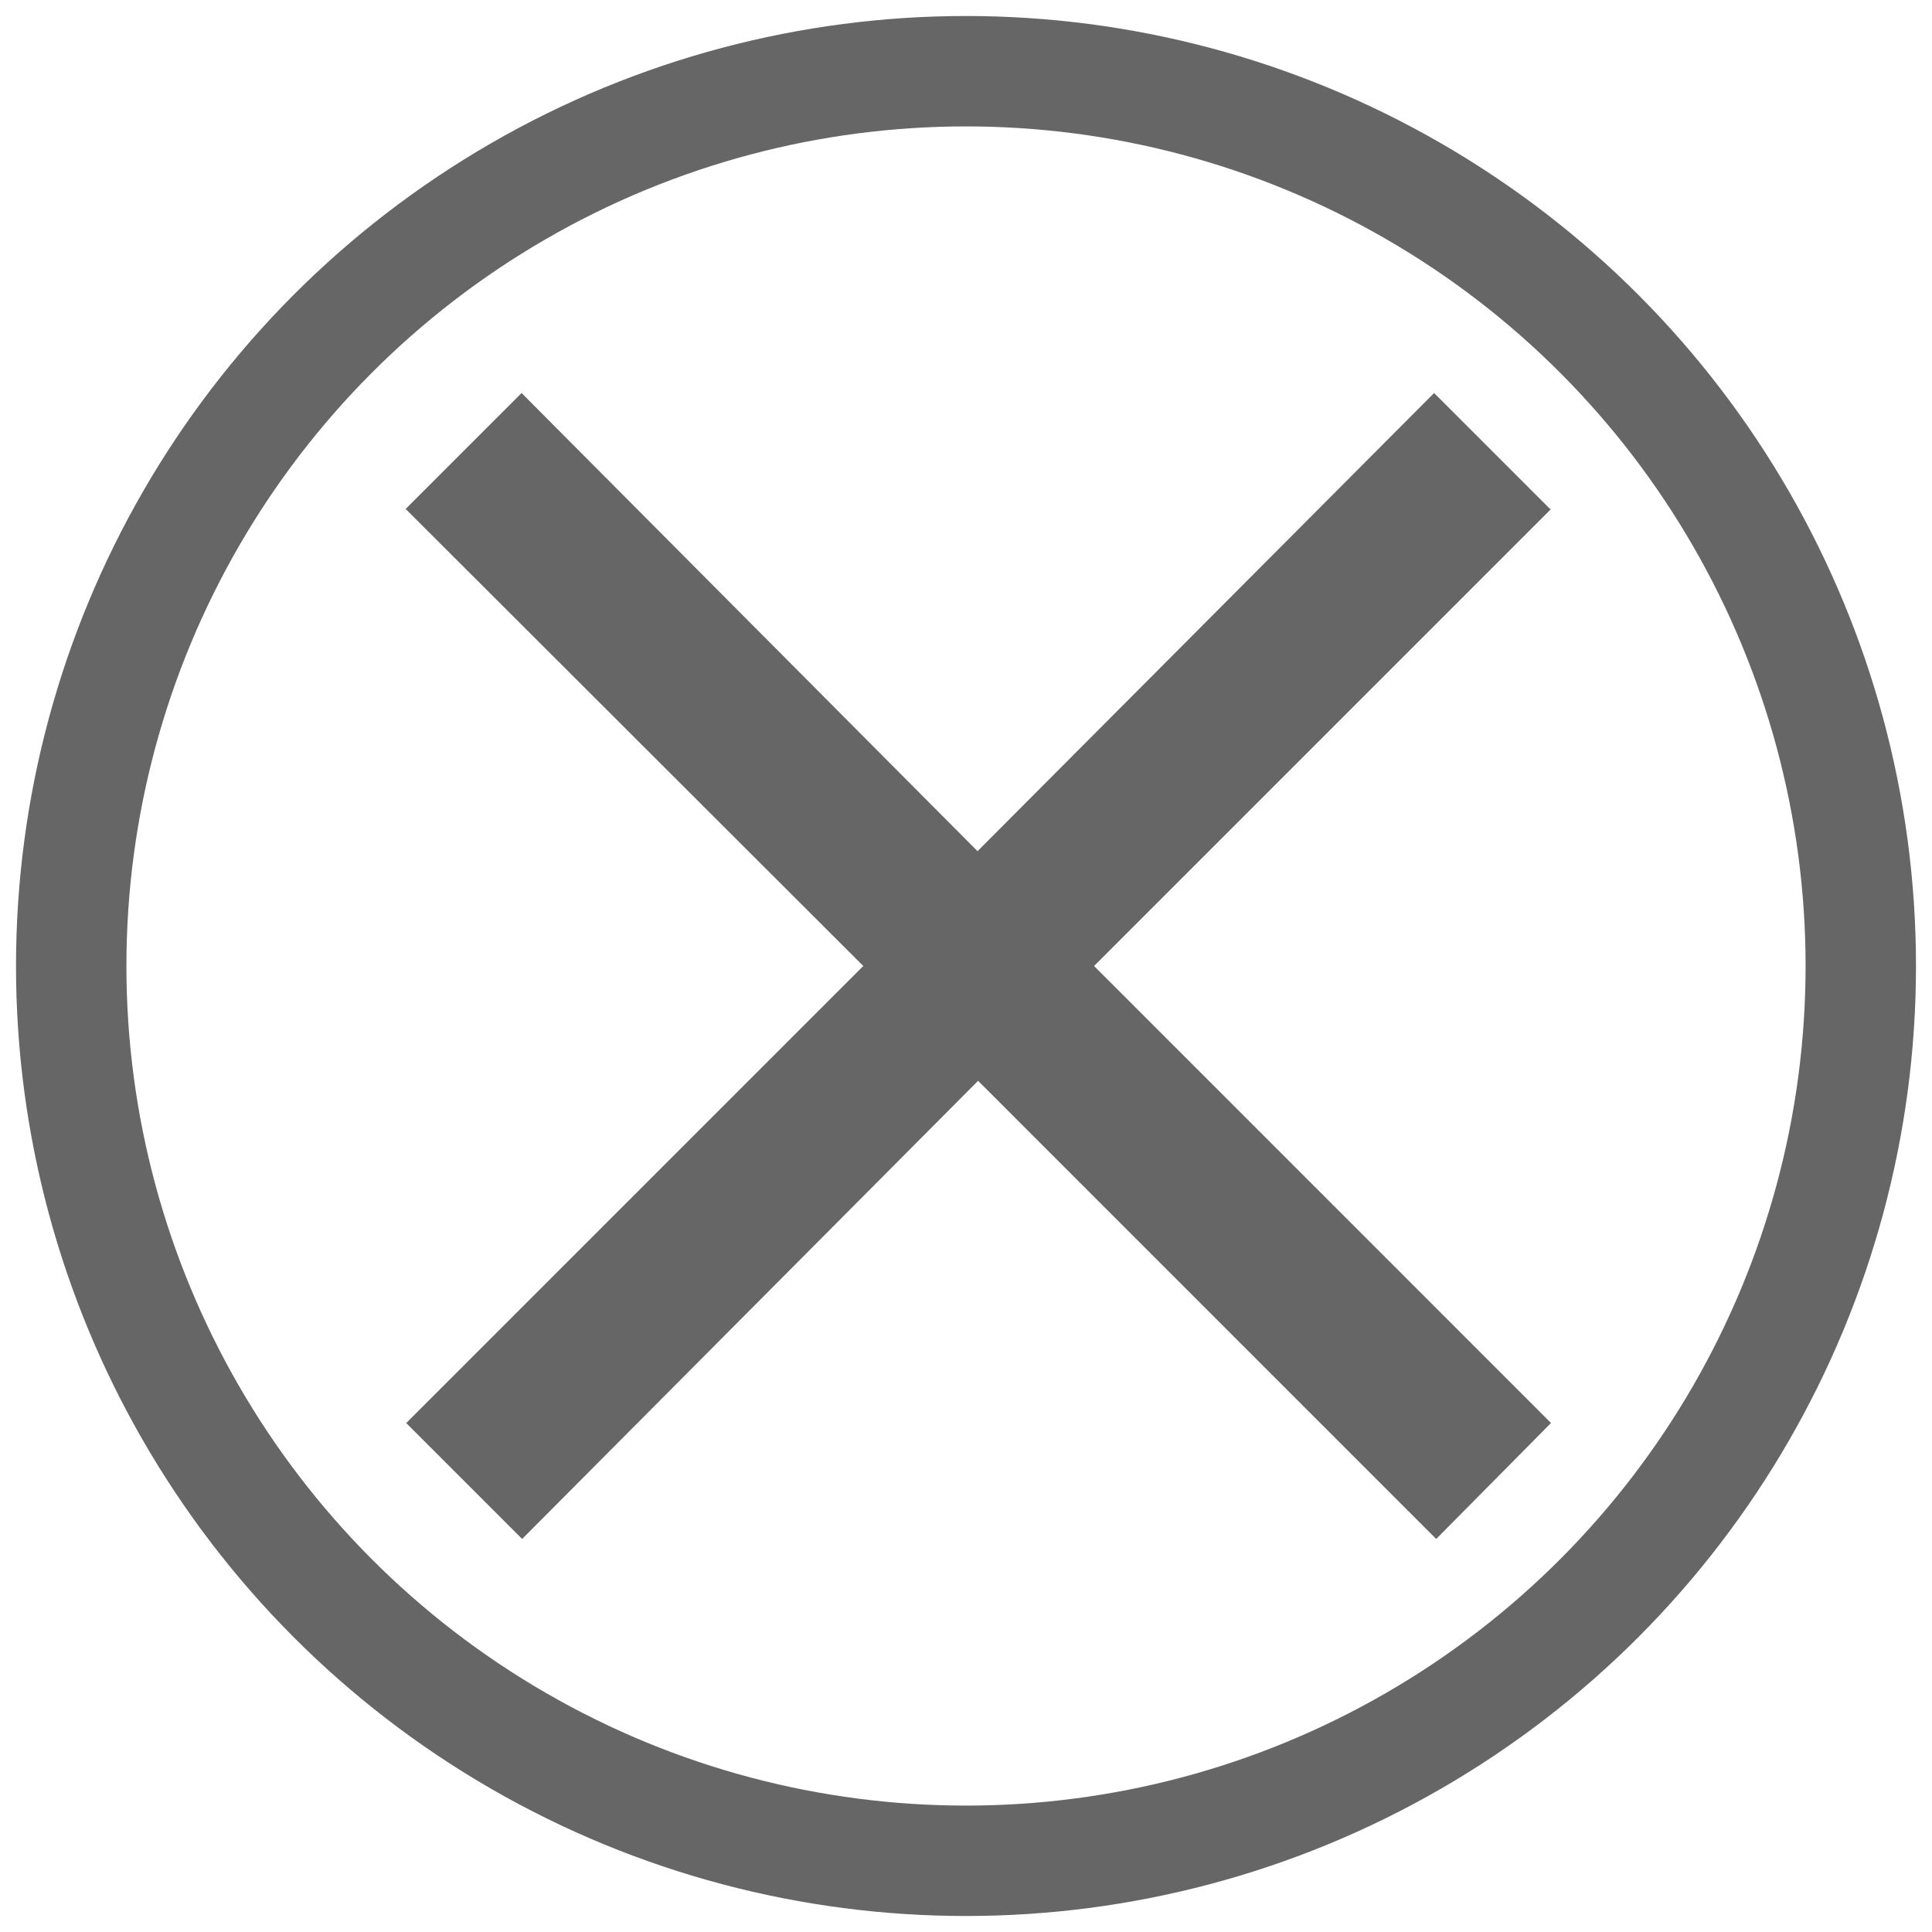 <!DOCTYPE svg PUBLIC "-//W3C//DTD SVG 1.1//EN" "http://www.w3.org/Graphics/SVG/1.1/DTD/svg11.dtd"><svg version="1.1" id="Layer_1" xmlns="http://www.w3.org/2000/svg" xmlns:xlink="http://www.w3.org/1999/xlink" x="0px" y="0px"	 width="35px" height="35px" viewBox="0 0 35 35" enable-background="new 0 0 35 35" xml:space="preserve"><path fill="#666666" d="M28.08,9.22l-2.1-2.1l-8.271,8.3l-8.26-8.3l-2.1,2.1l8.29,8.28l-8.28,8.28l2.1,2.1l8.26-8.3l8.299,8.3	l2.08-2.101L19.82,17.5L28.1,9.22H28.08z"/><circle fill="none" stroke="#666666" stroke-width="2" stroke-miterlimit="10" cx="17.5" cy="17.5" r="16.21"/></svg>